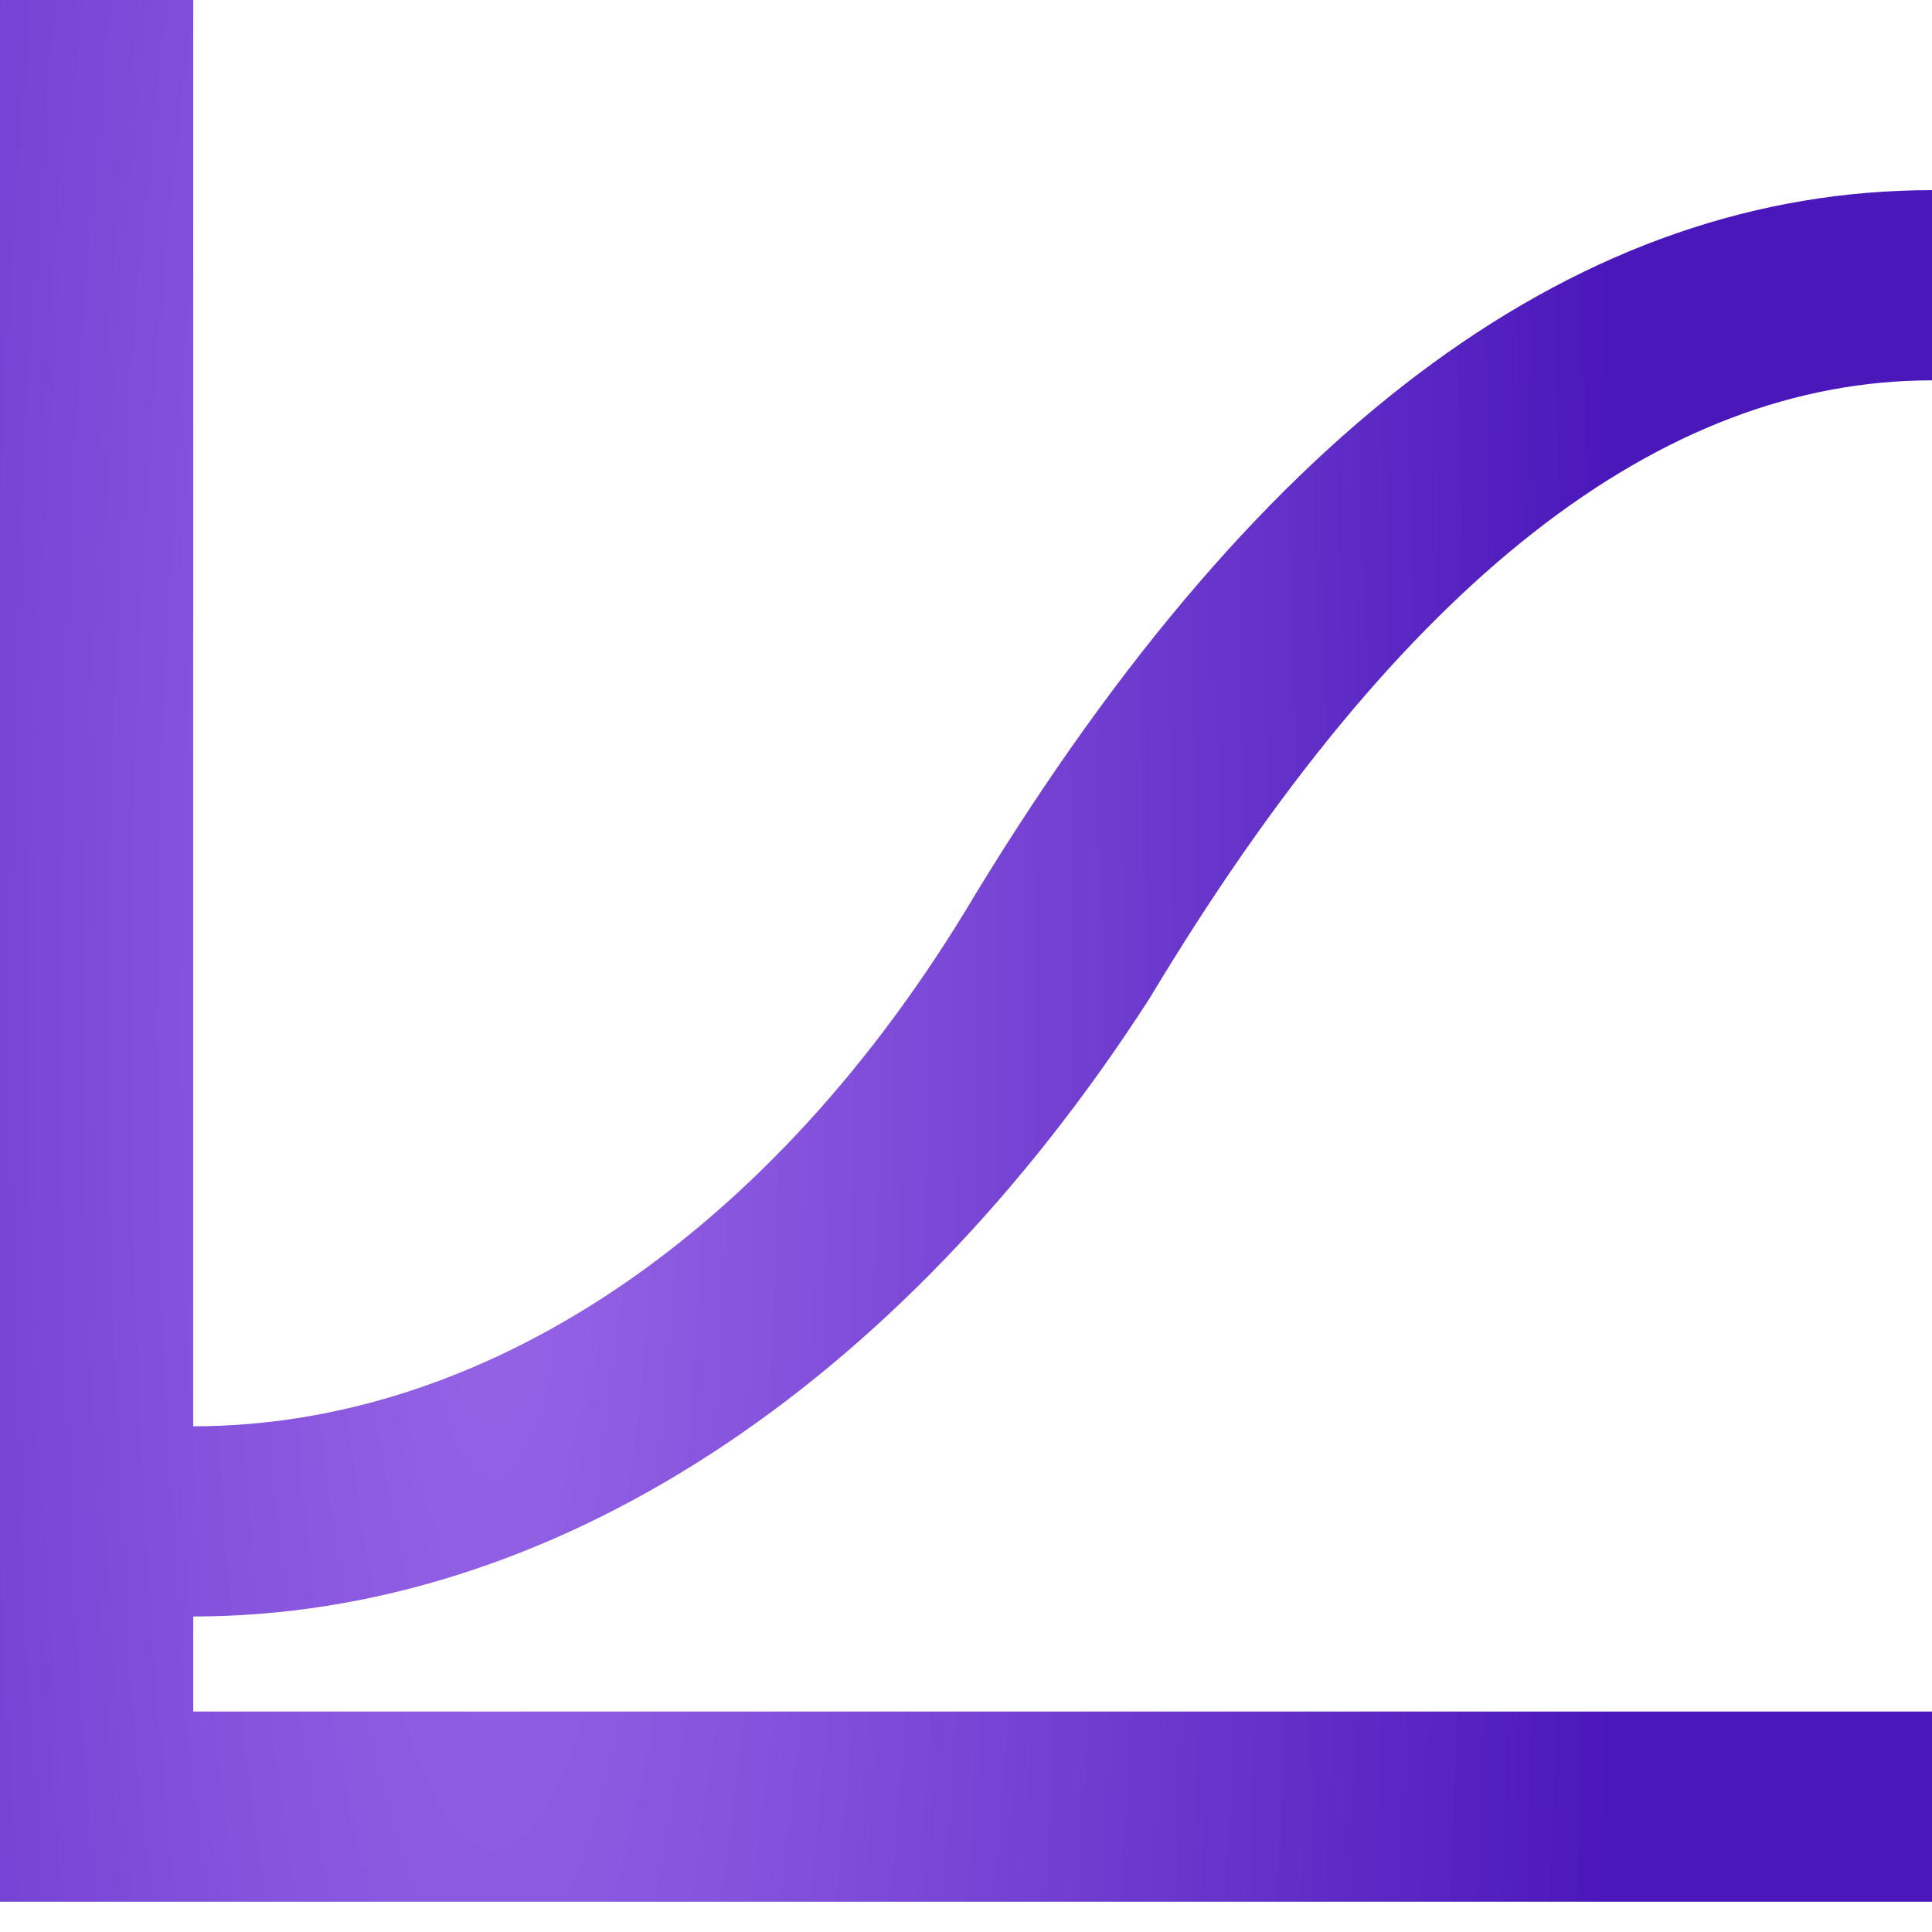 <svg width="45" height="45" viewBox="0 0 45 45" fill="none" xmlns="http://www.w3.org/2000/svg">
<path d="M4.5 37.651V39.865H45V44.295H0V0H4.5V33.221C11.25 33.221 18 28.792 22.725 20.819C29.475 9.745 36.9 4.429 45 4.429V8.859C38.7 8.859 32.625 13.51 26.775 23.255C20.925 32.335 12.825 37.651 4.5 37.651Z" fill="url(#paint0_diamond)"/>
<defs>
<radialGradient id="paint0_diamond" cx="0" cy="0" r="1" gradientUnits="userSpaceOnUse" gradientTransform="translate(11.438 23.935) rotate(0.229) scale(26.313 134.46)">
<stop stop-color="#7635DF" stop-opacity="0.76"/>
<stop offset="1" stop-color="#3F08B6" stop-opacity="0.94"/>
</radialGradient>
</defs>
</svg>
